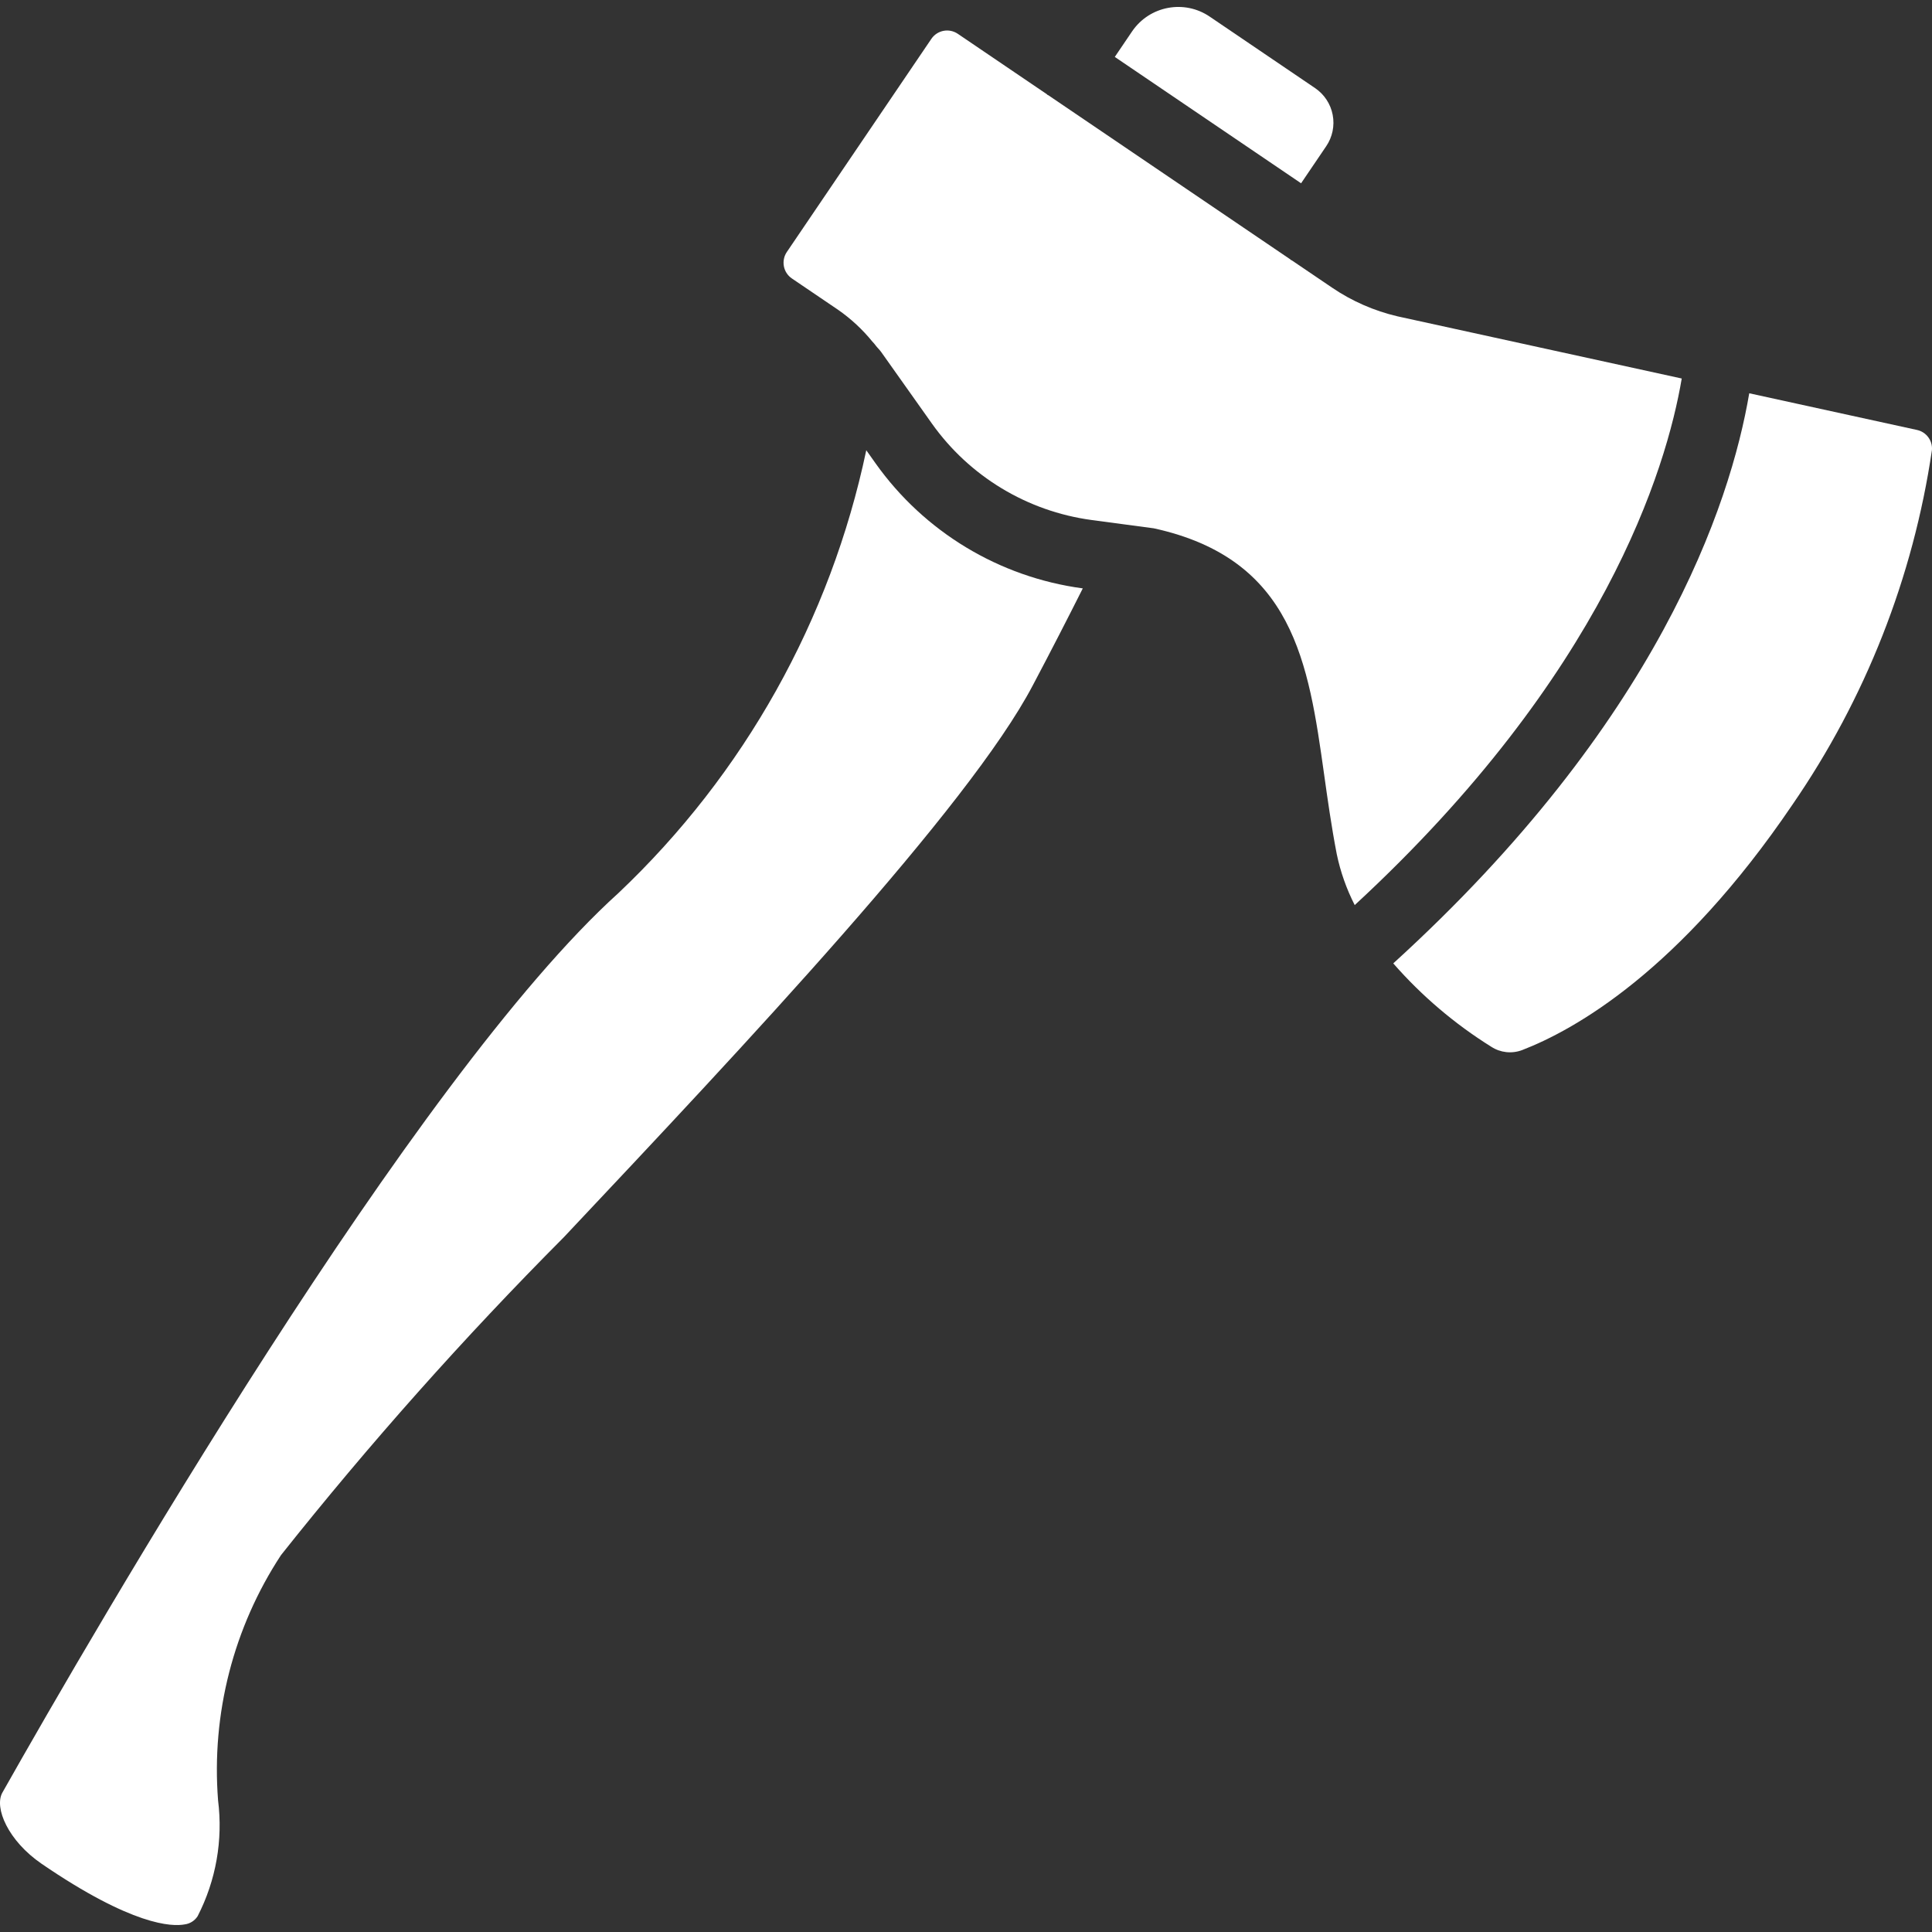 <?xml version="1.0" encoding="iso-8859-1"?>
<!-- Generator: Adobe Illustrator 19.0.0, SVG Export Plug-In . SVG Version: 6.00 Build 0)  -->
<svg version="1.1" id="Capa_1" xmlns="http://www.w3.org/2000/svg" xmlns:xlink="http://www.w3.org/1999/xlink" x="0px" y="0px"
	 viewBox="0 0 511.996 511.996" style="enable-background:new 0 0 511.996 511.996;" xml:space="preserve" fill="white">
<rect x="0" y="0" width="511.996" height="511.996" fill="#333333" stroke="none"/>
<g transform="translate(-1)">
	<g>
		<g>
			<path d="M233.038,122.798l-2.468-3.483c-9.453,44.888-32.363,85.818-65.678,117.349c-54.168,48.92-138.66,194.848-163.271,238.41
				c-2.203,3.977,1.499,12.735,10.404,18.842c24.035,16.438,34.548,16.703,37.931,16.063c1.408-0.183,2.66-0.987,3.419-2.176
				c4.864-9.462,6.747-20.168,5.412-30.718c-1.783-22.91,4.077-45.766,16.685-64.974c23.395-29.456,48.417-57.578,74.948-84.236
				C198.233,277.1,257.749,213.909,274.708,181.61c4.9-9.252,9.261-17.782,13.238-25.68l-0.11-0.018
				C265.776,152.931,245.928,140.945,233.038,122.798z"/>
			<path d="M352.453,38.754c1.655-2.432,2.276-5.43,1.719-8.319c-0.549-2.889-2.231-5.44-4.672-7.094L321.598,4.415
				c-6.747-4.599-15.944-2.871-20.561,3.867l-4.608,6.802l49.368,33.488L352.453,38.754z"/>
			<path d="M446.673,100.308l-75.35-16.483c-6.18-1.454-12.04-4.013-17.288-7.579l-10.669-7.231
				c-0.091-0.055-0.201-0.073-0.293-0.137c-0.073-0.046-0.101-0.128-0.174-0.174l-64.105-43.48
				c-0.064-0.046-0.146-0.046-0.219-0.091c-0.064-0.046-0.101-0.128-0.165-0.174L254.814,8.95c-2.304-1.554-5.43-0.96-6.994,1.344
				l-38.306,56.49c-0.75,1.106-1.024,2.468-0.777,3.785c0.247,1.317,1.015,2.478,2.121,3.227l12.296,8.338
				c3.383,2.359,6.418,5.184,9.023,8.383c0.329,0.338,0.64,0.695,0.914,1.079c0.448,0.585,0.997,1.079,1.426,1.682l13.439,18.961
				c9.947,14.006,25.26,23.258,42.292,25.562l16.502,2.203c37.108,8.109,41.003,35.792,45.135,65.102
				c0.942,6.72,1.938,13.832,3.364,21.237c0.978,4.699,2.587,9.243,4.763,13.512C426.066,178.858,442.623,124.279,446.673,100.308z"
				/>
			<path d="M509.087,113.957l-44.523-9.736c-5.028,29.548-24.172,87.217-94.338,151.084c7.524,8.603,16.273,16.045,25.973,22.097
				c2.414,1.572,5.43,1.902,8.137,0.896c13.924-5.366,41.752-20.936,71.638-65.001c19.372-28.103,32.034-60.275,37.008-94.037
				C513.173,116.773,511.518,114.515,509.087,113.957z"/>
		</g>
	</g>
</g>
<g>
</g>
<g>
</g>
<g>
</g>
<g>
</g>
<g>
</g>
<g>
</g>
<g>
</g>
<g>
</g>
<g>
</g>
<g>
</g>
<g>
</g>
<g>
</g>
<g>
</g>
<g>
</g>
<g>
</g>
</svg>

